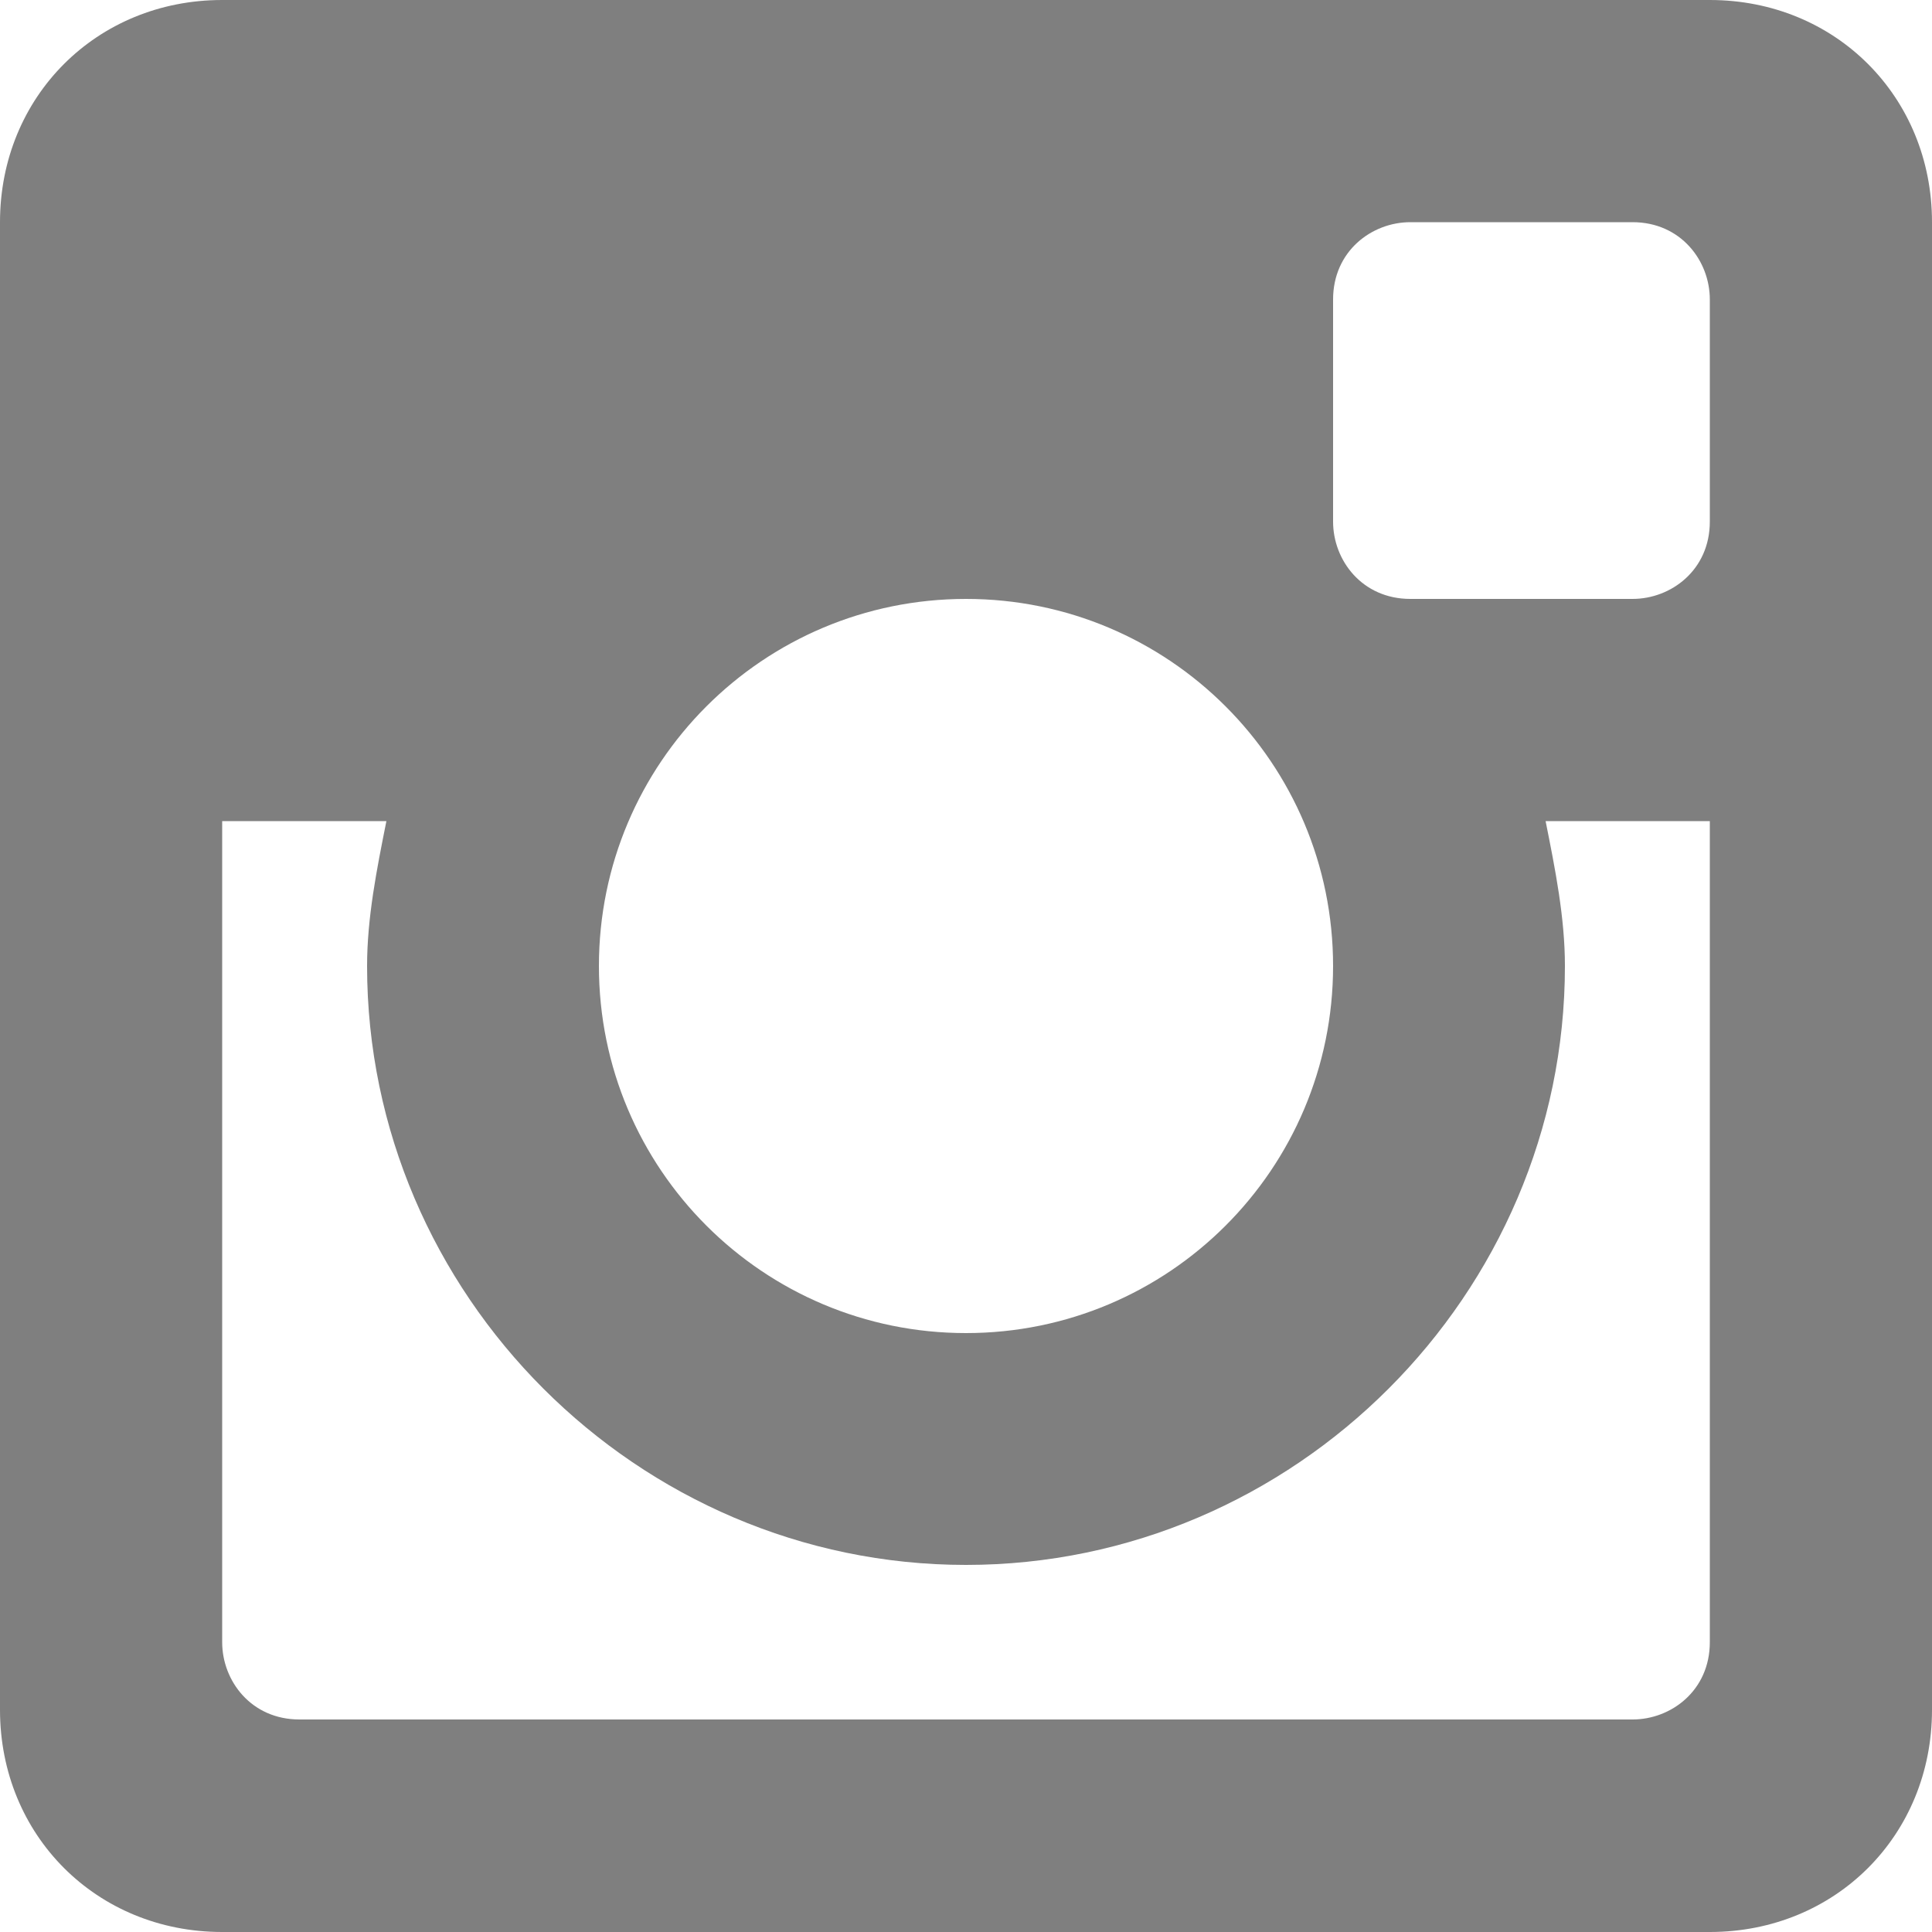 <svg version="1.1" id="Layer_1" xmlns="http://www.w3.org/2000/svg" xmlns:xlink="http://www.w3.org/1999/xlink" x="0" y="0" width="20" height="20" viewBox="0 0 20 20" xml:space="preserve" enable-background="new 0 0 20 20"><path d="M17.7,8.5H16c0.1,0.5,0.2,1,0.2,1.5c0,3.4-2.8,6.2-6.2,6.2S3.8,13.4,3.8,10c0-0.5,0.1-1,0.2-1.5H2.3	v8.5c0,0.4,0.3,0.8,0.8,0.8h13.8c0.4,0,0.8-0.3,0.8-0.8L17.7,8.5L17.7,8.5z M17.7,3.1c0-0.4-0.3-0.8-0.8-0.8h-2.3	c-0.4,0-0.8,0.3-0.8,0.8v2.3c0,0.4,0.3,0.8,0.8,0.8h2.3c0.4,0,0.8-0.3,0.8-0.8V3.1L17.7,3.1z M10,6.2c-2.1,0-3.8,1.7-3.8,3.8	s1.7,3.8,3.8,3.8s3.8-1.7,3.8-3.8S12.1,6.2,10,6.2 M17.7,20H2.3C1,20,0,19,0,17.7V2.3C0,1,1,0,2.3,0h15.4C19,0,20,1,20,2.3v15.4	C20,19,19,20,17.7,20" fill="#7F7F7F"/></svg>